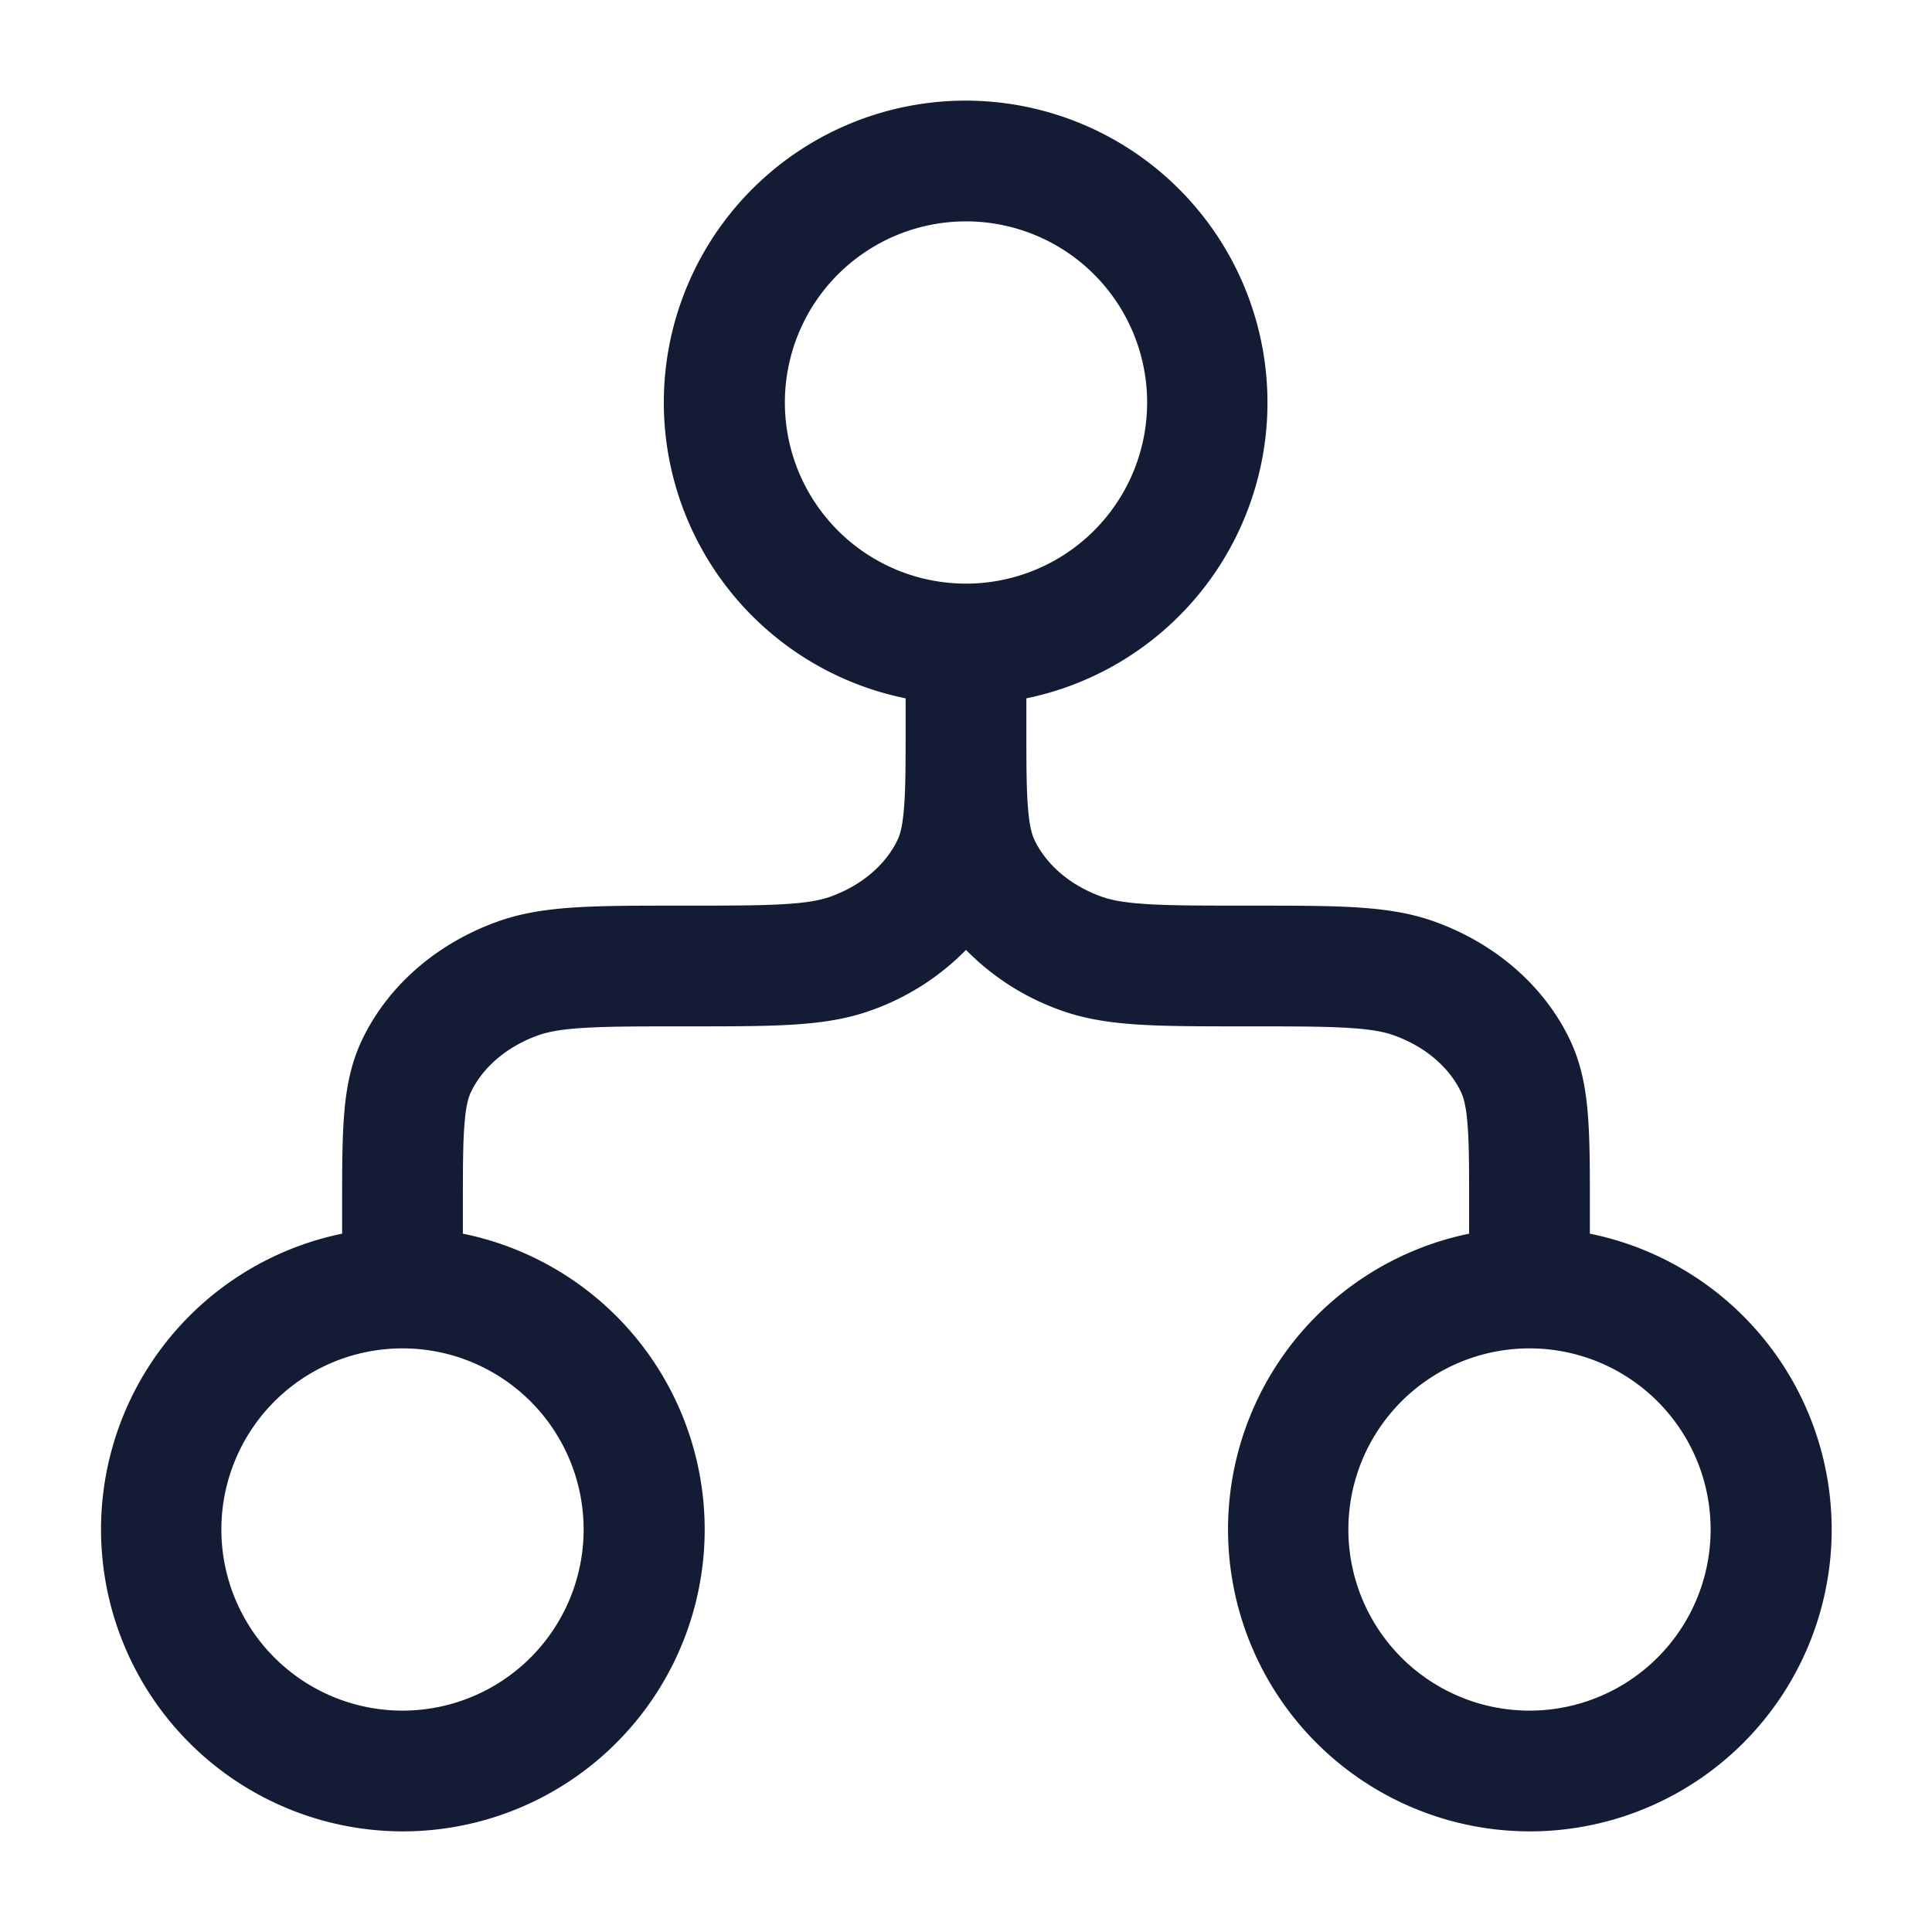 <svg xmlns="http://www.w3.org/2000/svg" width="24" height="24" fill="none"><path fill="#141B34" fill-rule="evenodd" d="M9.75 5a2.25 2.25 0 1 1 4.5 0 2.25 2.25 0 0 1-4.5 0M12 1.25a3.75 3.75 0 0 0-.75 7.425v.343c0 .468 0 .778-.02 1.017-.018.233-.05.338-.083.404-.14.291-.43.557-.838.702-.12.042-.282.074-.576.091-.299.018-.68.018-1.233.018h-.023c-.524 0-.95 0-1.297.02-.358.021-.68.065-.99.175-.735.261-1.355.774-1.688 1.463-.145.302-.202.613-.227.938-.025.31-.025.684-.025 1.125v.354A3.751 3.751 0 0 0 5 22.75a3.75 3.75 0 0 0 .75-7.425V15c0-.478 0-.793.02-1.035.018-.233.05-.338.083-.404.14-.291.43-.557.838-.702.12-.042.283-.074.576-.091.299-.018.68-.018 1.233-.018h.023c.524 0 .95 0 1.297-.02.358-.021.68-.065.99-.175A3.1 3.1 0 0 0 12 11.8a3.1 3.1 0 0 0 1.19.755c.31.11.632.154.99.175.347.02.773.02 1.297.02h.023c.552 0 .934 0 1.233.018.293.017.457.049.576.091.409.145.697.41.838.702.032.066.065.171.083.404.02.242.02.557.02 1.035v.325A3.751 3.751 0 0 0 19 22.75a3.75 3.75 0 0 0 .75-7.425v-.354c0-.441 0-.816-.025-1.125-.025-.325-.082-.636-.227-.938-.333-.689-.953-1.202-1.687-1.463-.31-.11-.633-.154-.99-.175-.348-.02-.774-.02-1.298-.02H15.5c-.552 0-.934 0-1.233-.018-.293-.017-.457-.049-.576-.091-.409-.145-.697-.41-.838-.702-.032-.066-.065-.171-.083-.404-.02-.24-.02-.55-.02-1.017v-.343A3.751 3.751 0 0 0 12 1.25m7 15.5a2.25 2.25 0 1 0 0 4.5 2.25 2.25 0 0 0 0-4.5m-14 0a2.25 2.25 0 1 0 0 4.5 2.25 2.25 0 0 0 0-4.5" clip-rule="evenodd"/></svg>